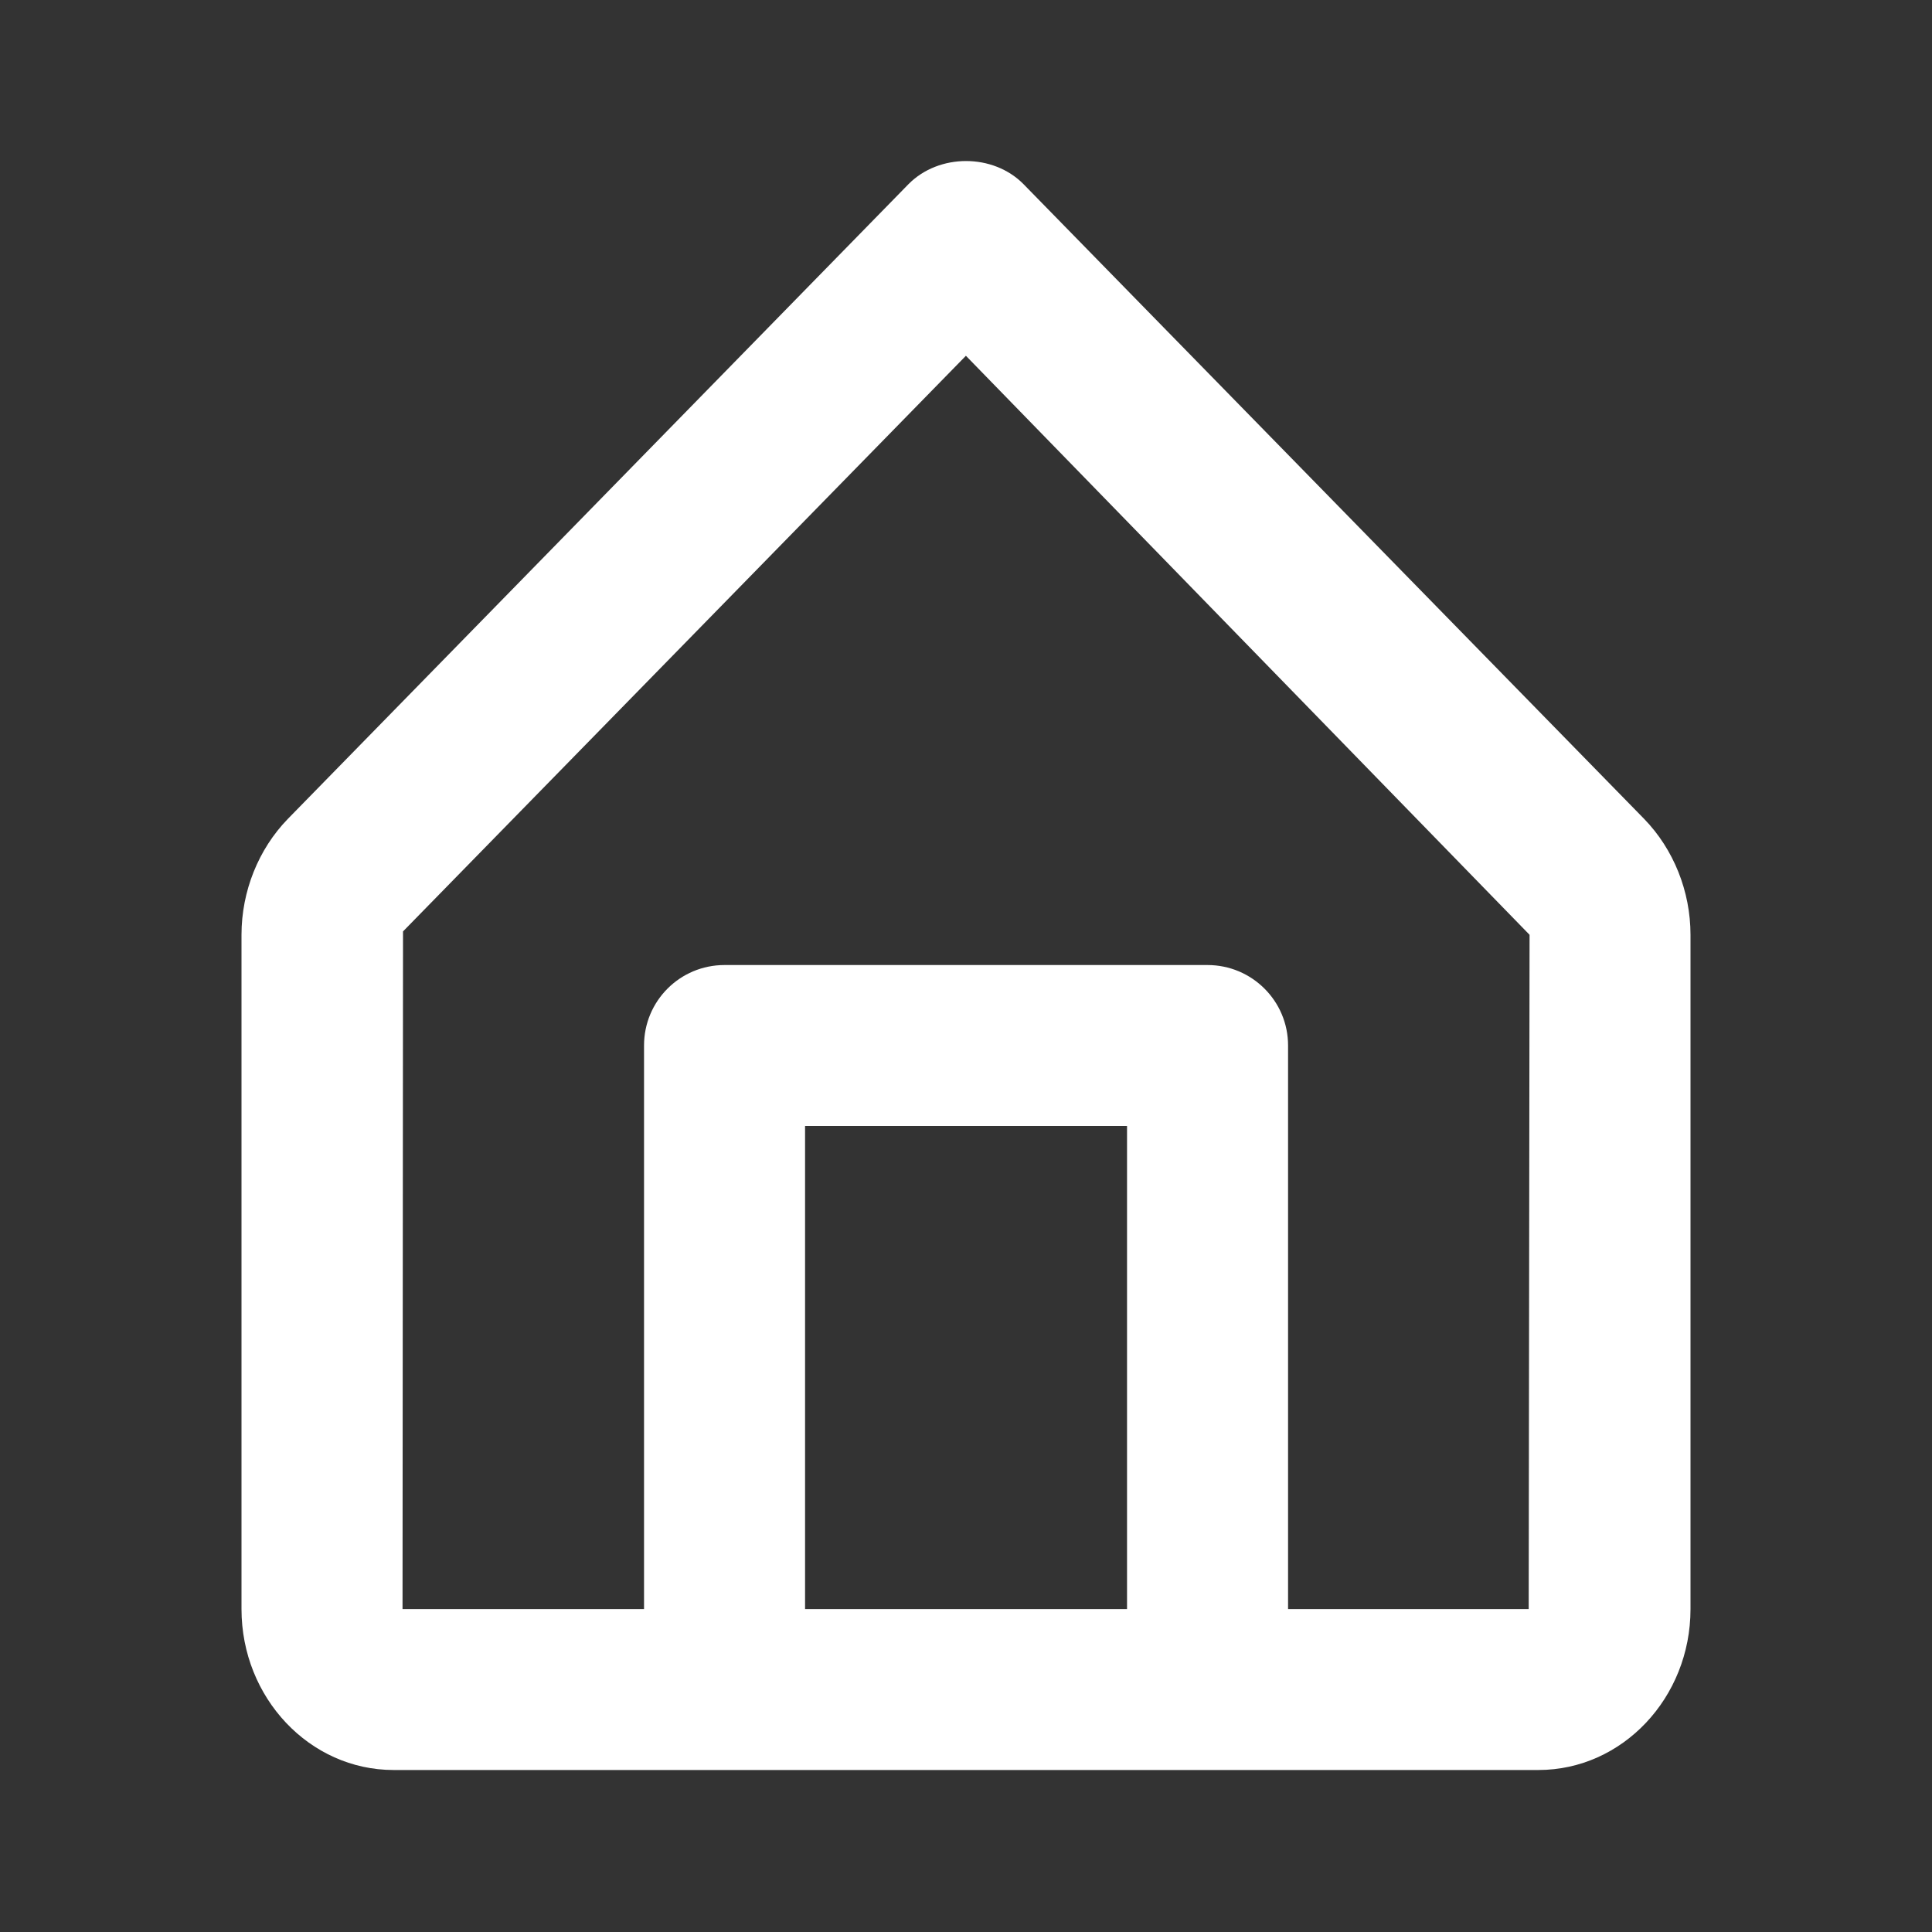 <svg width="20" height="20" viewBox="0 0 20 20" fill="none" xmlns="http://www.w3.org/2000/svg">
<rect x="0" y="0" width="20" height="20" fill="#333333" stroke="none"/>
<g id="arrow-circle-down-fill" opacity="1">
<path id="&#240;&#159;&#142;&#168; Icon &#208;&#161;olor" fill-rule="evenodd" clip-rule="evenodd" d="M13.334 16.657H15.825L15.834 9.677L9.999 3.683L4.172 9.642L4.167 16.657H6.667V10.823C6.667 10.362 7.039 9.99 7.5 9.99H12.5C12.96 9.99 13.334 10.362 13.334 10.823V16.657ZM11.667 16.657H8.334V11.656H11.667V16.657ZM17.02 8.477L10.596 1.907C10.282 1.587 9.719 1.587 9.404 1.907L2.979 8.478C2.675 8.791 2.5 9.227 2.5 9.677V16.657C2.5 17.576 3.206 18.323 4.074 18.323H7.5H12.5H15.926C16.794 18.323 17.5 17.576 17.5 16.657V9.677C17.5 9.227 17.325 8.791 17.02 8.477V8.477Z" fill="white"/>
</g>
</svg>
